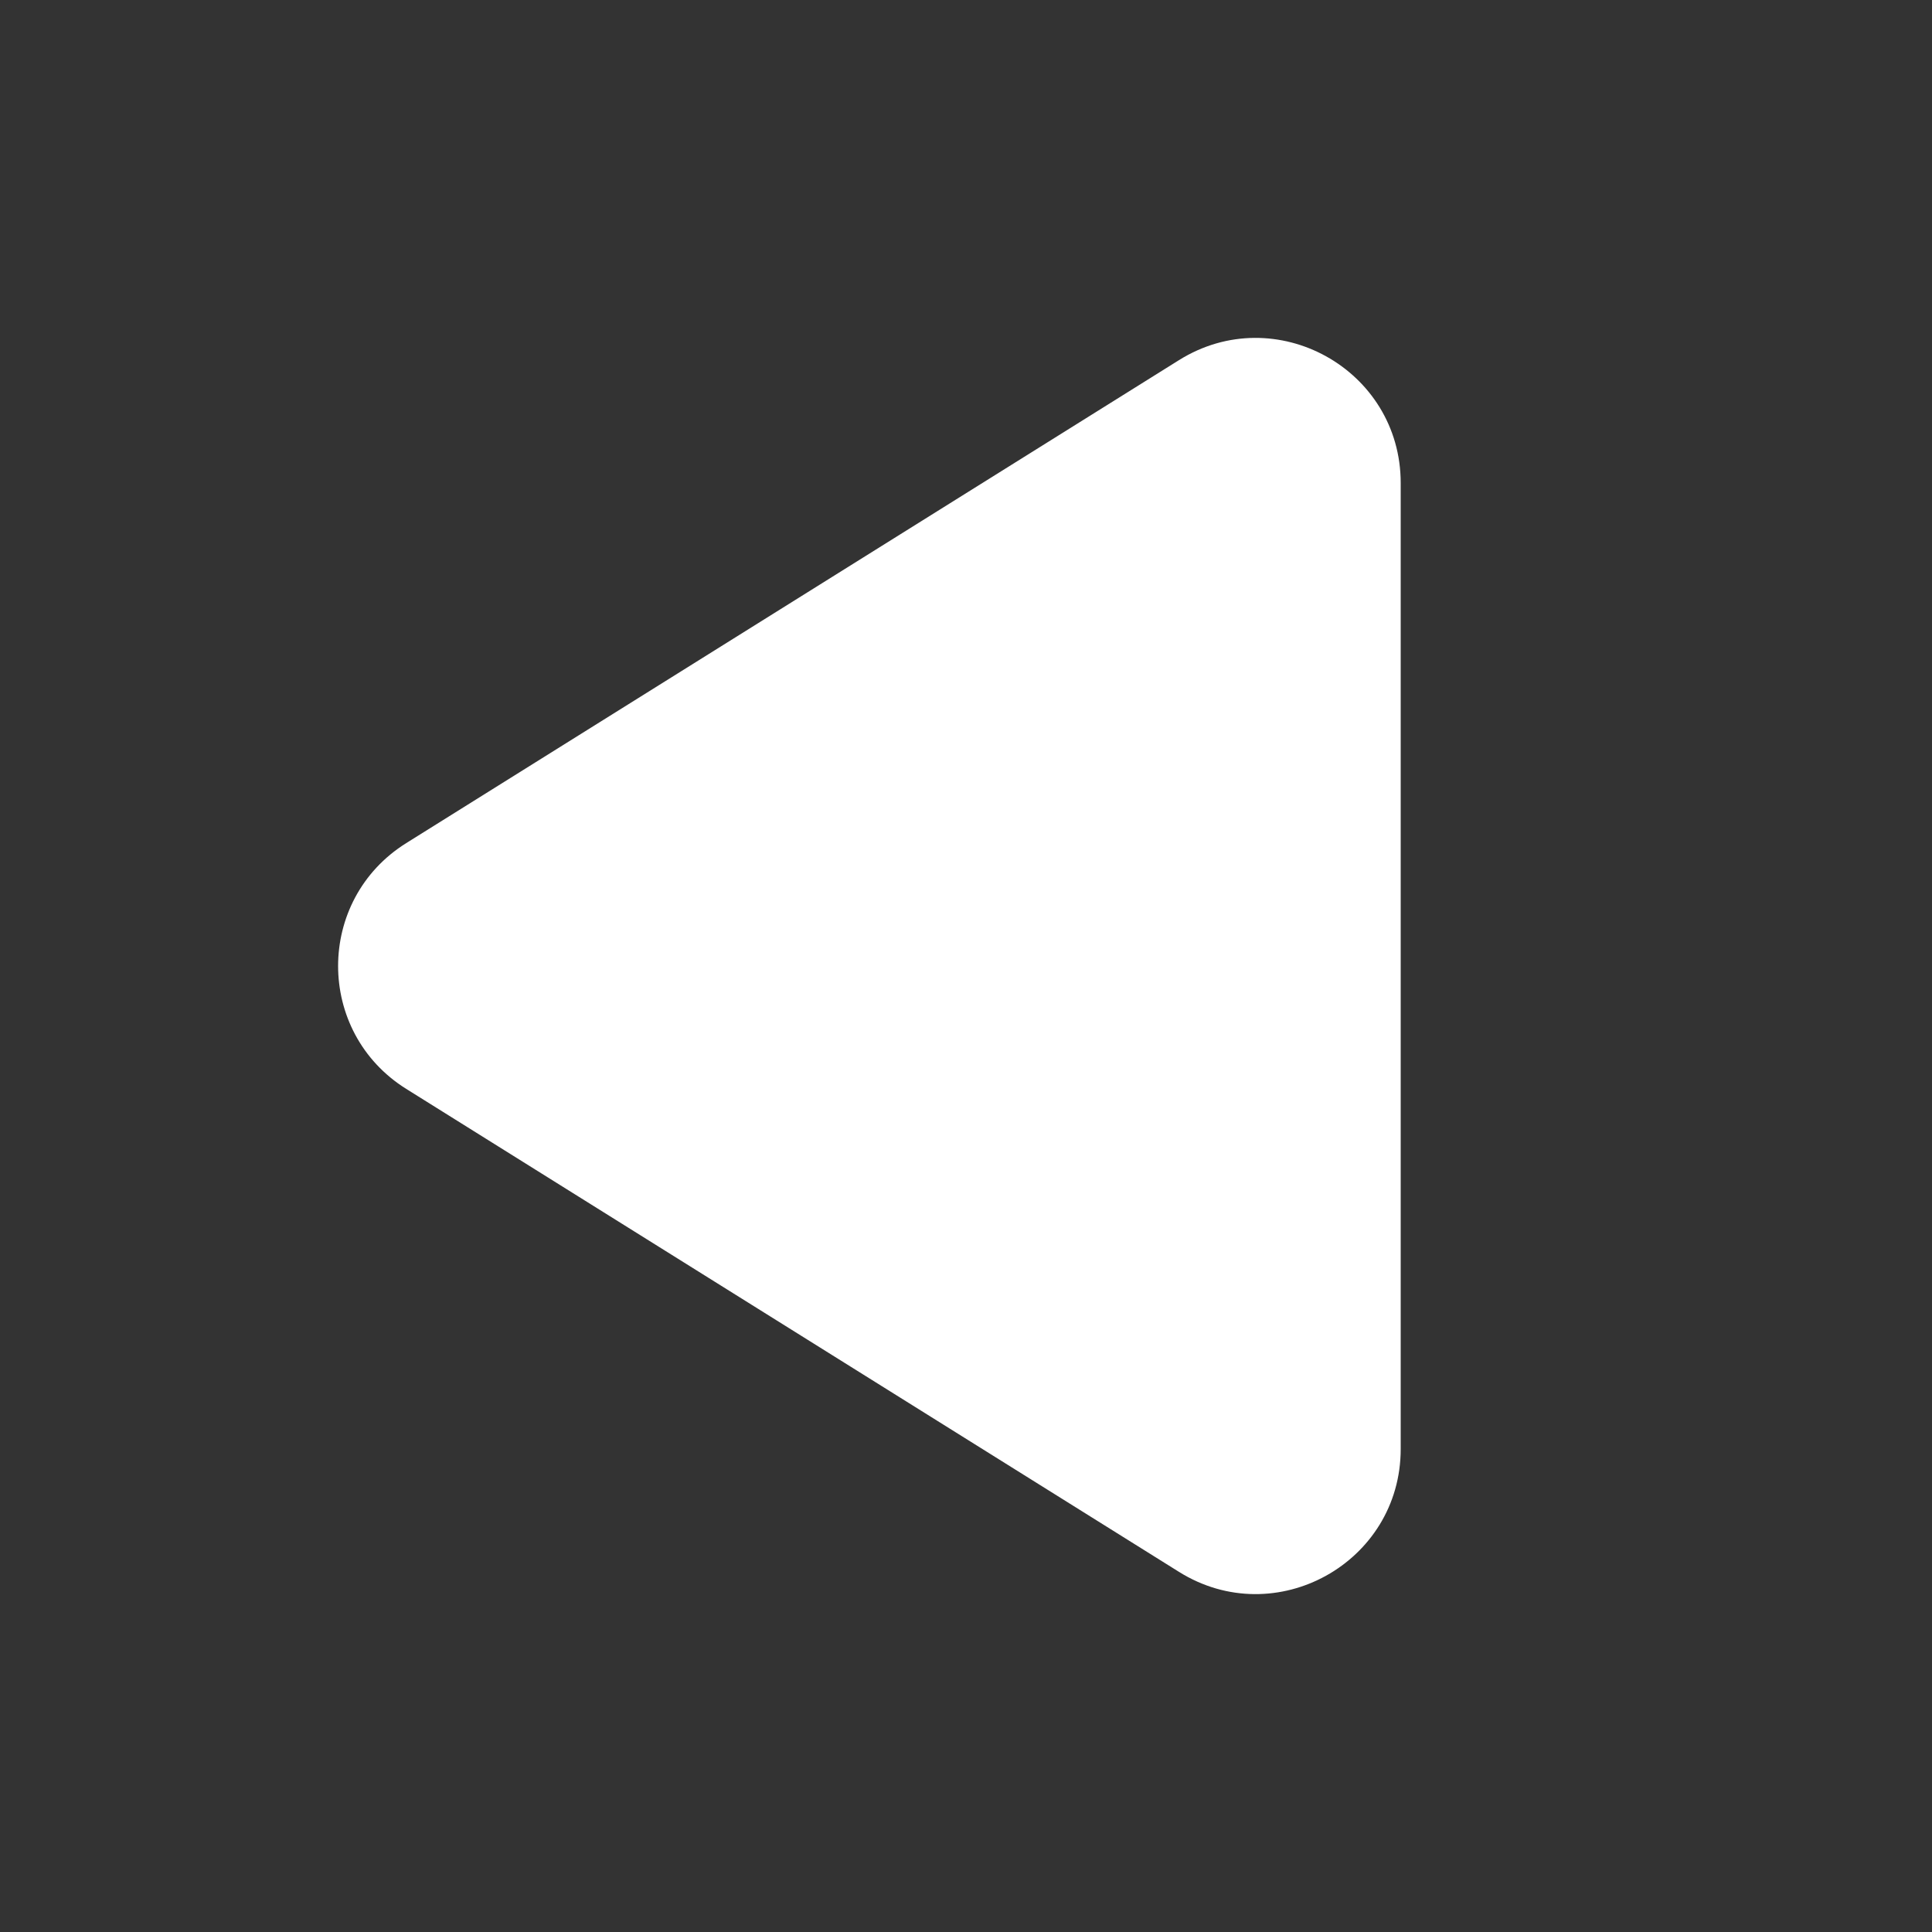 <?xml version="1.0" encoding="utf-8"?><!-- Uploaded to: SVG Repo, www.svgrepo.com, Generator: SVG Repo Mixer Tools -->
<svg width="800px" height="800px" viewBox="0 0 20 20" fill="none" xmlns="http://www.w3.org/2000/svg">
<rect x="0" y="0" width="20" height="20" fill="#333333" stroke="none"/>
<path d="M4.205 8.728L12.205 3.728C13.204 3.104 14.5 3.822 14.5 5V15C14.5 16.178 13.204 16.896 12.205 16.272L4.205 11.272C3.265 10.684 3.265 9.316 4.205 8.728Z" fill="#ffffff"/>
</svg>